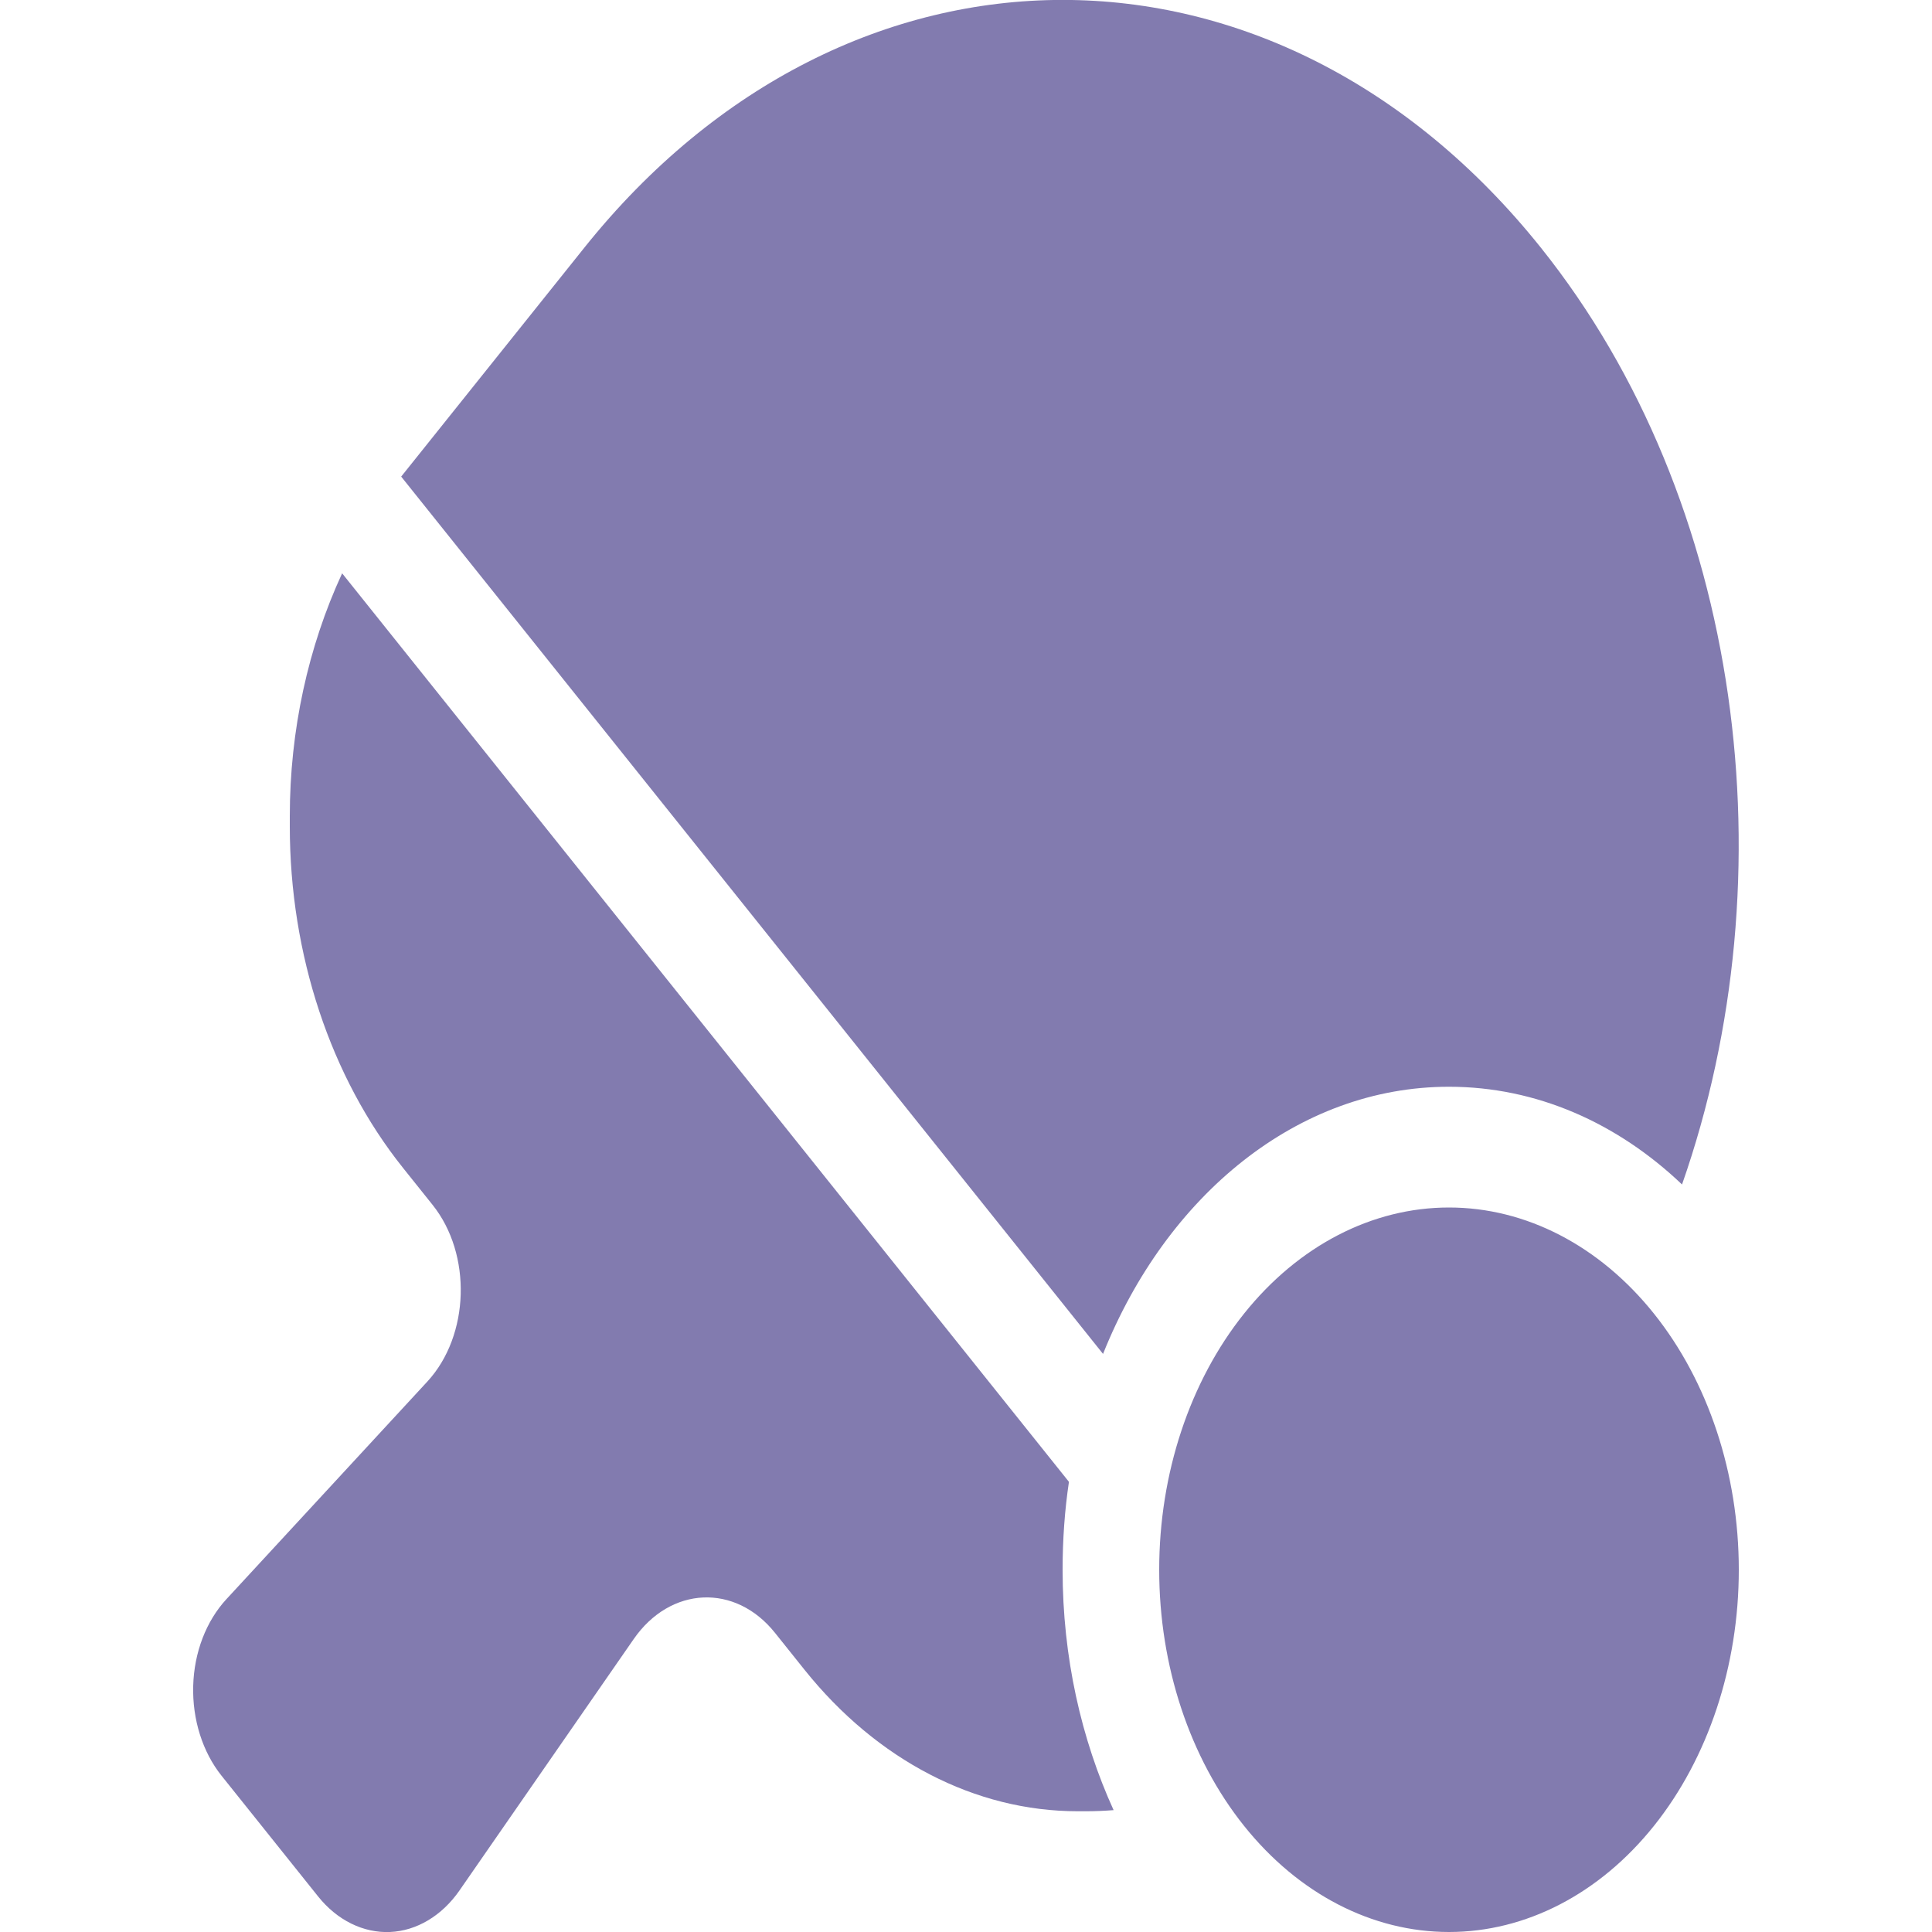 <svg width="60" height="60" viewBox="0 0 60 60" fill="none" xmlns="http://www.w3.org/2000/svg">
<g clip-path="url(#clip0_240_1115)">
<path d="M45 33.75C40.303 33.75 36.225 37.125 34.256 42.047L12.459 14.801L12.516 14.73L18.15 7.688C26.353 -2.566 39.647 -2.566 47.85 7.688C54.141 15.551 55.603 27.176 52.237 36.785C50.231 34.875 47.719 33.75 45 33.75ZM10.622 17.801L33.197 46.02C33.066 46.898 33 47.812 33 48.75C33 51.469 33.581 54.012 34.584 56.215C34.303 56.238 34.013 56.25 33.722 56.25H33.469C30.291 56.25 27.234 54.668 24.984 51.855L24.066 50.707C22.837 49.172 20.822 49.254 19.678 50.906L14.269 58.711C13.725 59.496 12.938 59.965 12.113 60C11.287 60.035 10.472 59.637 9.881 58.898L6.881 55.148C6.291 54.41 5.972 53.402 6 52.359C6.028 51.316 6.403 50.344 7.031 49.664L13.275 42.902C14.588 41.473 14.662 38.953 13.434 37.418L12.516 36.27C10.266 33.457 9 29.637 9 25.664V25.348C9 22.676 9.572 20.086 10.622 17.812V17.801ZM45 37.5C47.387 37.5 49.676 38.685 51.364 40.795C53.052 42.905 54 45.766 54 48.75C54 51.734 53.052 54.595 51.364 56.705C49.676 58.815 47.387 60 45 60C42.613 60 40.324 58.815 38.636 56.705C36.948 54.595 36 51.734 36 48.75C36 45.766 36.948 42.905 38.636 40.795C40.324 38.685 42.613 37.5 45 37.5Z" fill="#827BAF"/>
</g>
<defs>
<clipPath id="clip0_240_1115">
<rect width="60" height="60" fill="white"/>
</clipPath>
</defs>
</svg>
